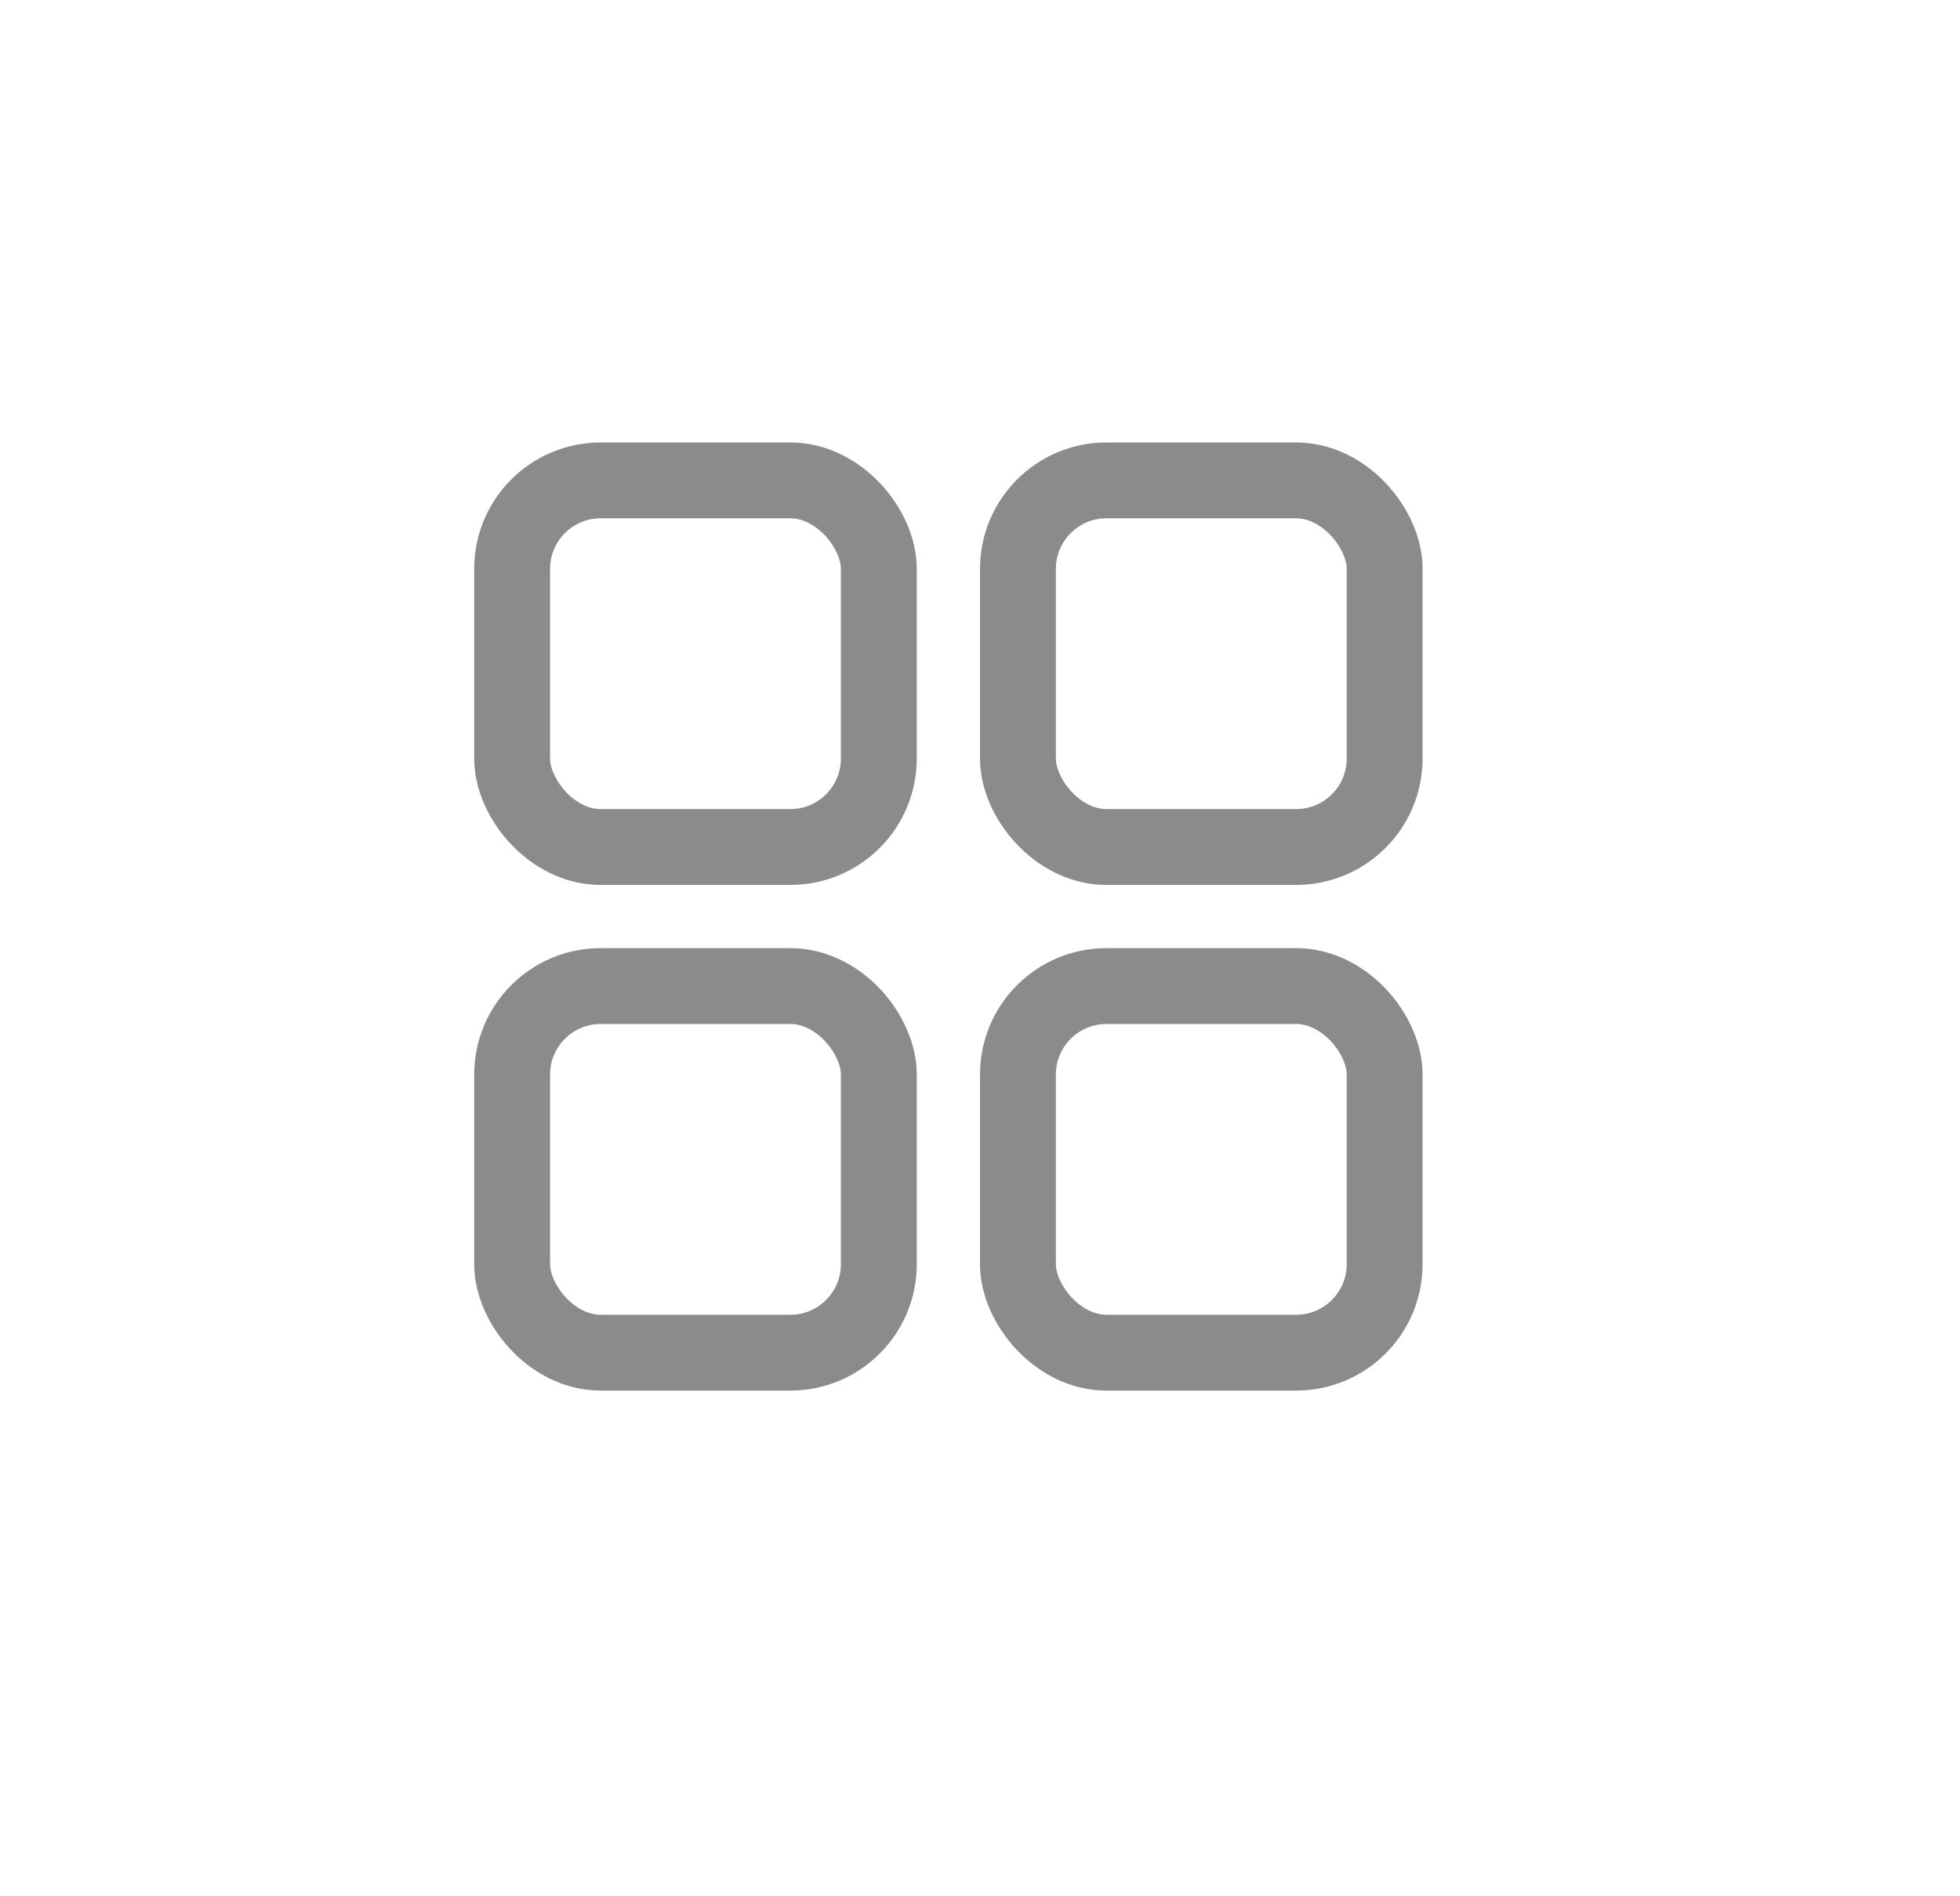 <svg width="31" height="30" viewBox="0 0 31 30" fill="none" xmlns="http://www.w3.org/2000/svg">
<rect x="8.1" y="7.6" width="5.8" height="5.8" rx="1.4" stroke="#8A8B8C" stroke-width="1.2" stroke-linejoin="round"/>
<rect x="16.1" y="7.6" width="5.8" height="5.8" rx="1.4" stroke="#8A8B8C" stroke-width="1.2" stroke-linejoin="round"/>
<rect x="8.1" y="15.6" width="5.8" height="5.8" rx="1.4" stroke="#8A8B8C" stroke-width="1.2" stroke-linejoin="round"/>
<rect x="16.1" y="15.6" width="5.8" height="5.8" rx="1.4" stroke="#8A8B8C" stroke-width="1.2" stroke-linejoin="round"/>
</svg>
